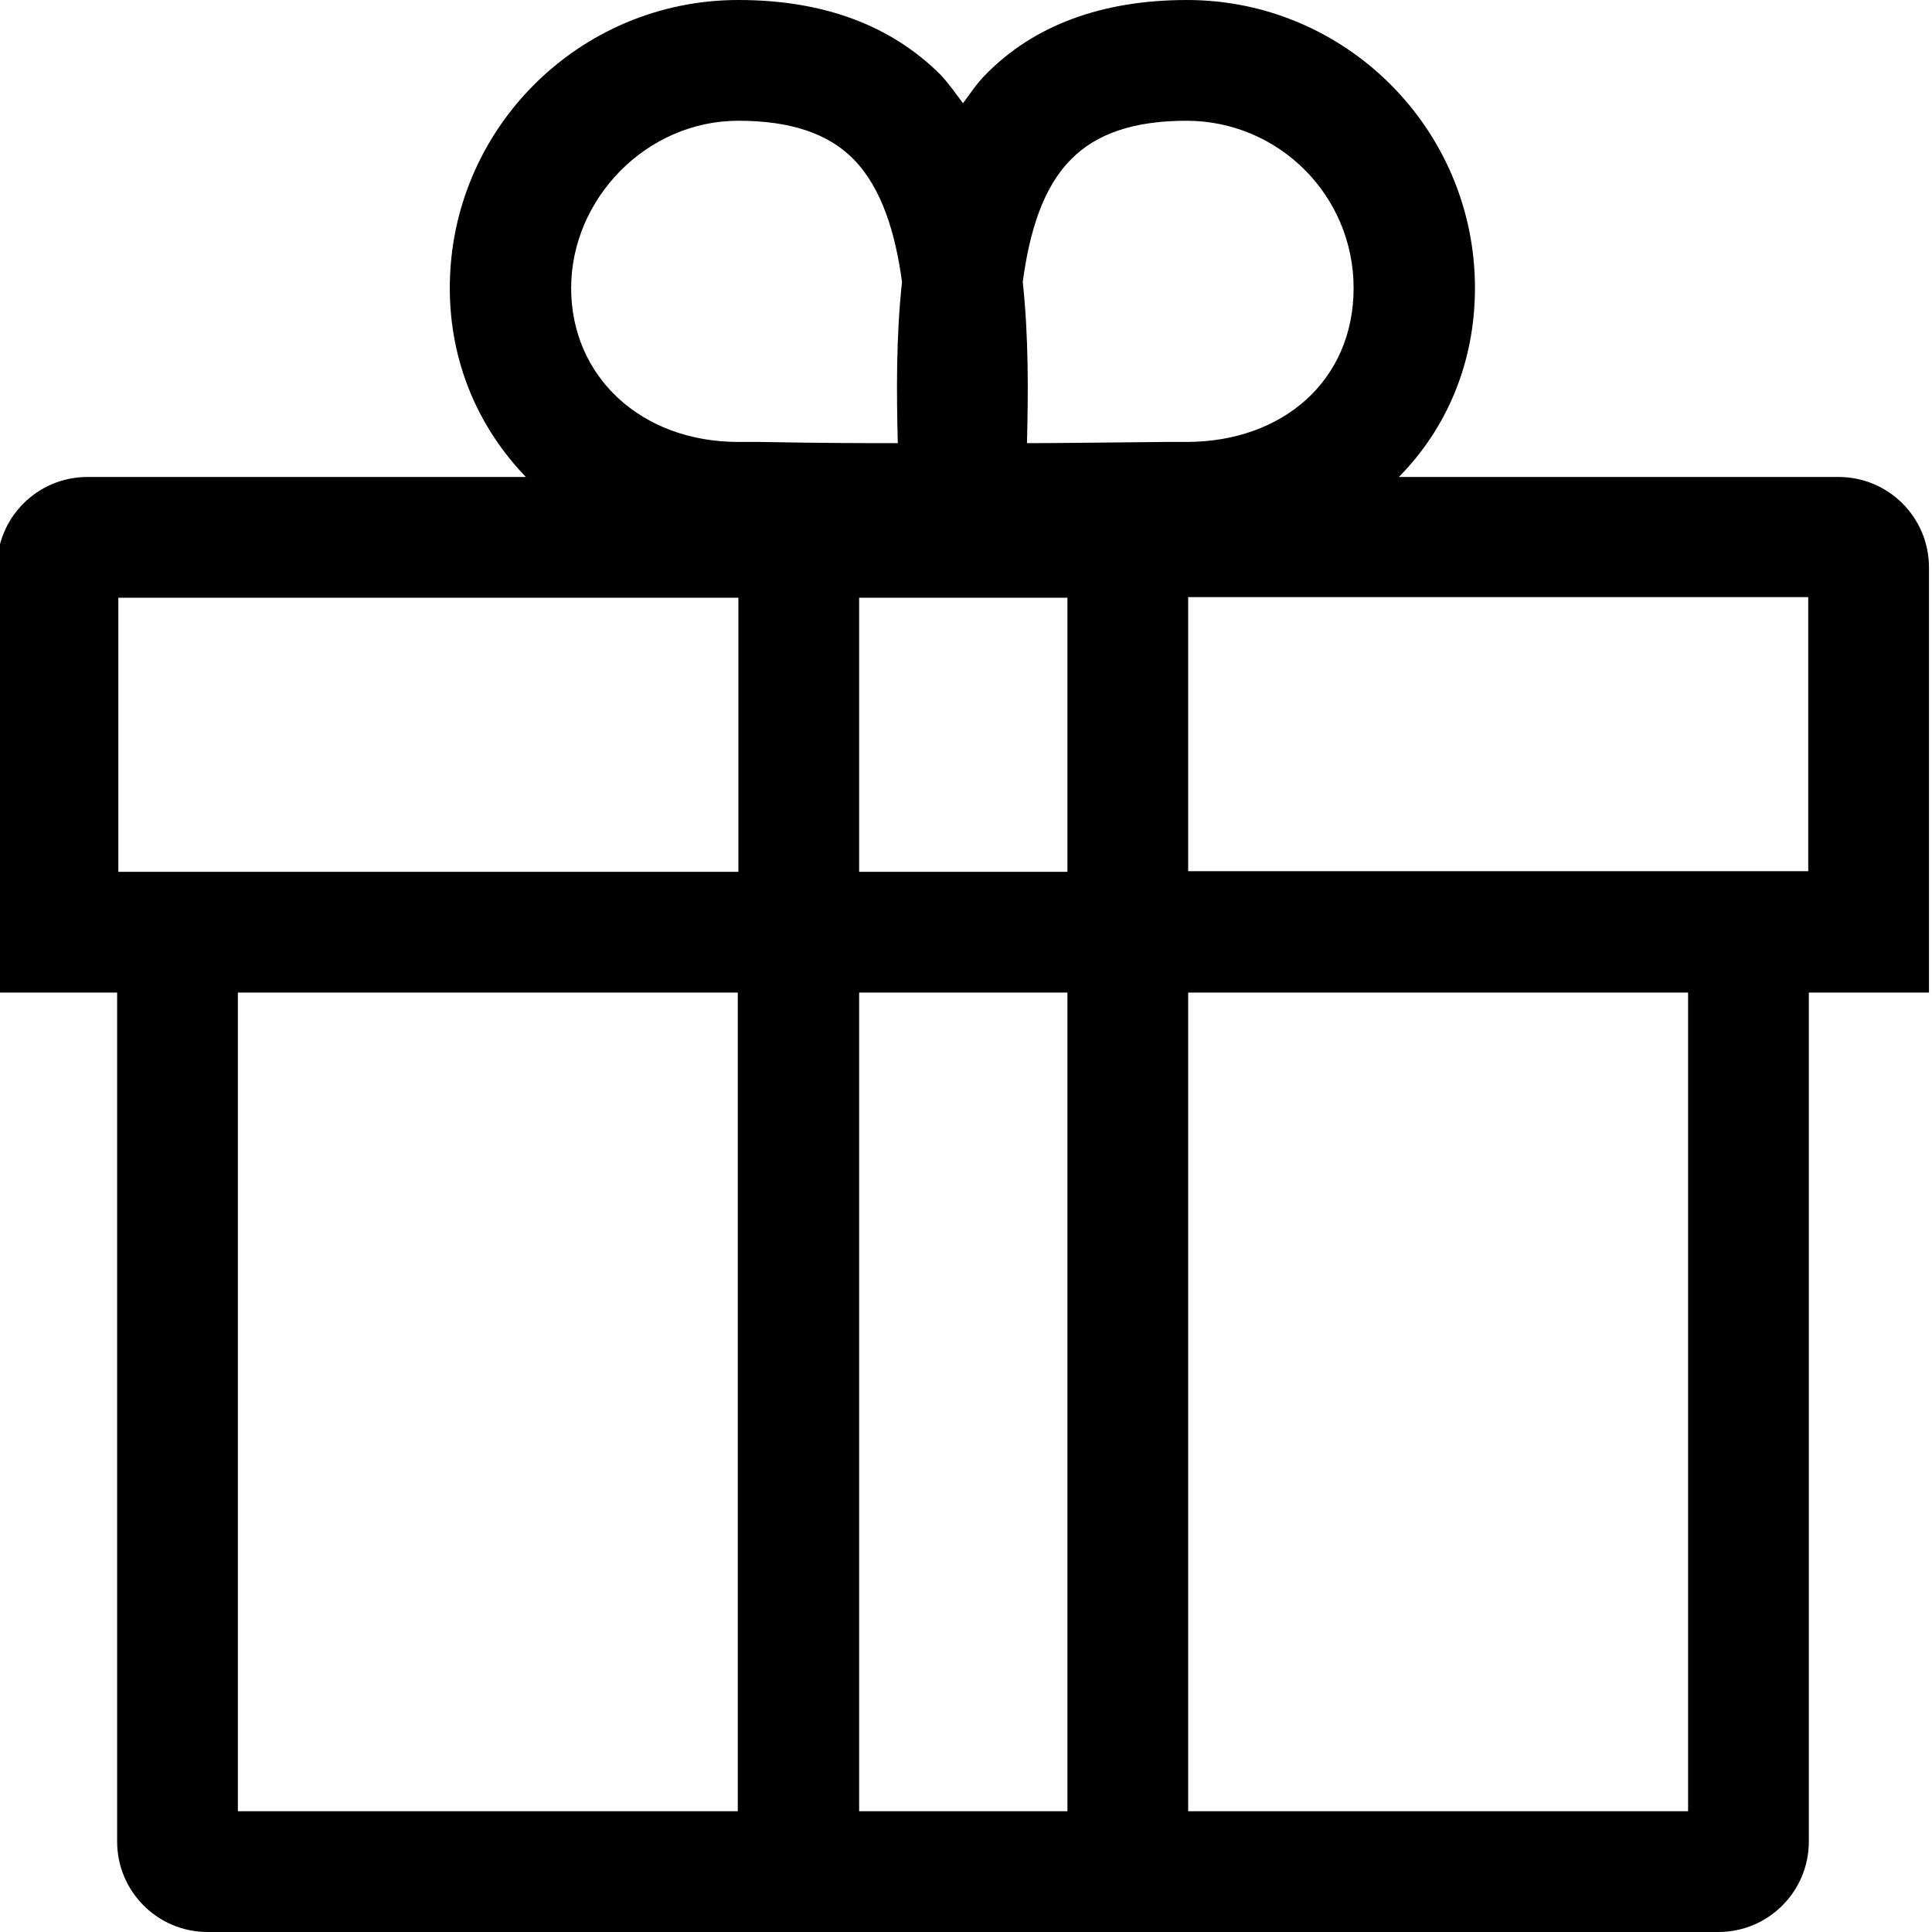 <svg viewBox="0 0 32 32" xmlns="http://www.w3.org/2000/svg">
  <path d="M31.95 9.4c0-.83-.67-1.5-1.5-1.5h-7.28c.79-.8 1.26-1.89 1.26-3.13 0-2.63-2.14-4.77-4.77-4.77-1.41 0-2.54.42-3.34 1.24-.14.14-.25.31-.37.47-.12-.16-.23-.32-.37-.47C14.76.42 13.64 0 12.23 0 9.59 0 7.45 2.14 7.45 4.77c0 1.24.48 2.32 1.26 3.13H1.45c-.83 0-1.5.67-1.5 1.5v7.04h1.99V30.5c0 .83.67 1.5 1.5 1.5h25.02c.83 0 1.5-.67 1.5-1.5V16.44h1.99zm-2 5.03H19.68V9.89h10.27zM14.23 9.9h3.45v4.54h-3.45zm3.51-7.26c.42-.43 1.05-.64 1.91-.64 1.53 0 2.77 1.24 2.77 2.77s-1.17 2.55-2.77 2.55h-.35c-1.07.01-1.79.02-2.29.02.02-.82.03-1.74-.07-2.67.11-.82.33-1.56.8-2.03M12.23 2c.86 0 1.49.21 1.91.64.46.47.69 1.21.8 2.03-.1.92-.09 1.85-.07 2.67-.5 0-1.22 0-2.29-.02h-.35c-1.61 0-2.77-1.08-2.77-2.55S10.7 2 12.23 2M1.96 9.9h10.27v4.54H1.96zM3.94 30V16.44h8.28V30zm10.29 0V16.44h3.45V30zm13.73 0h-8.28V16.44h8.28z"/>
</svg>
